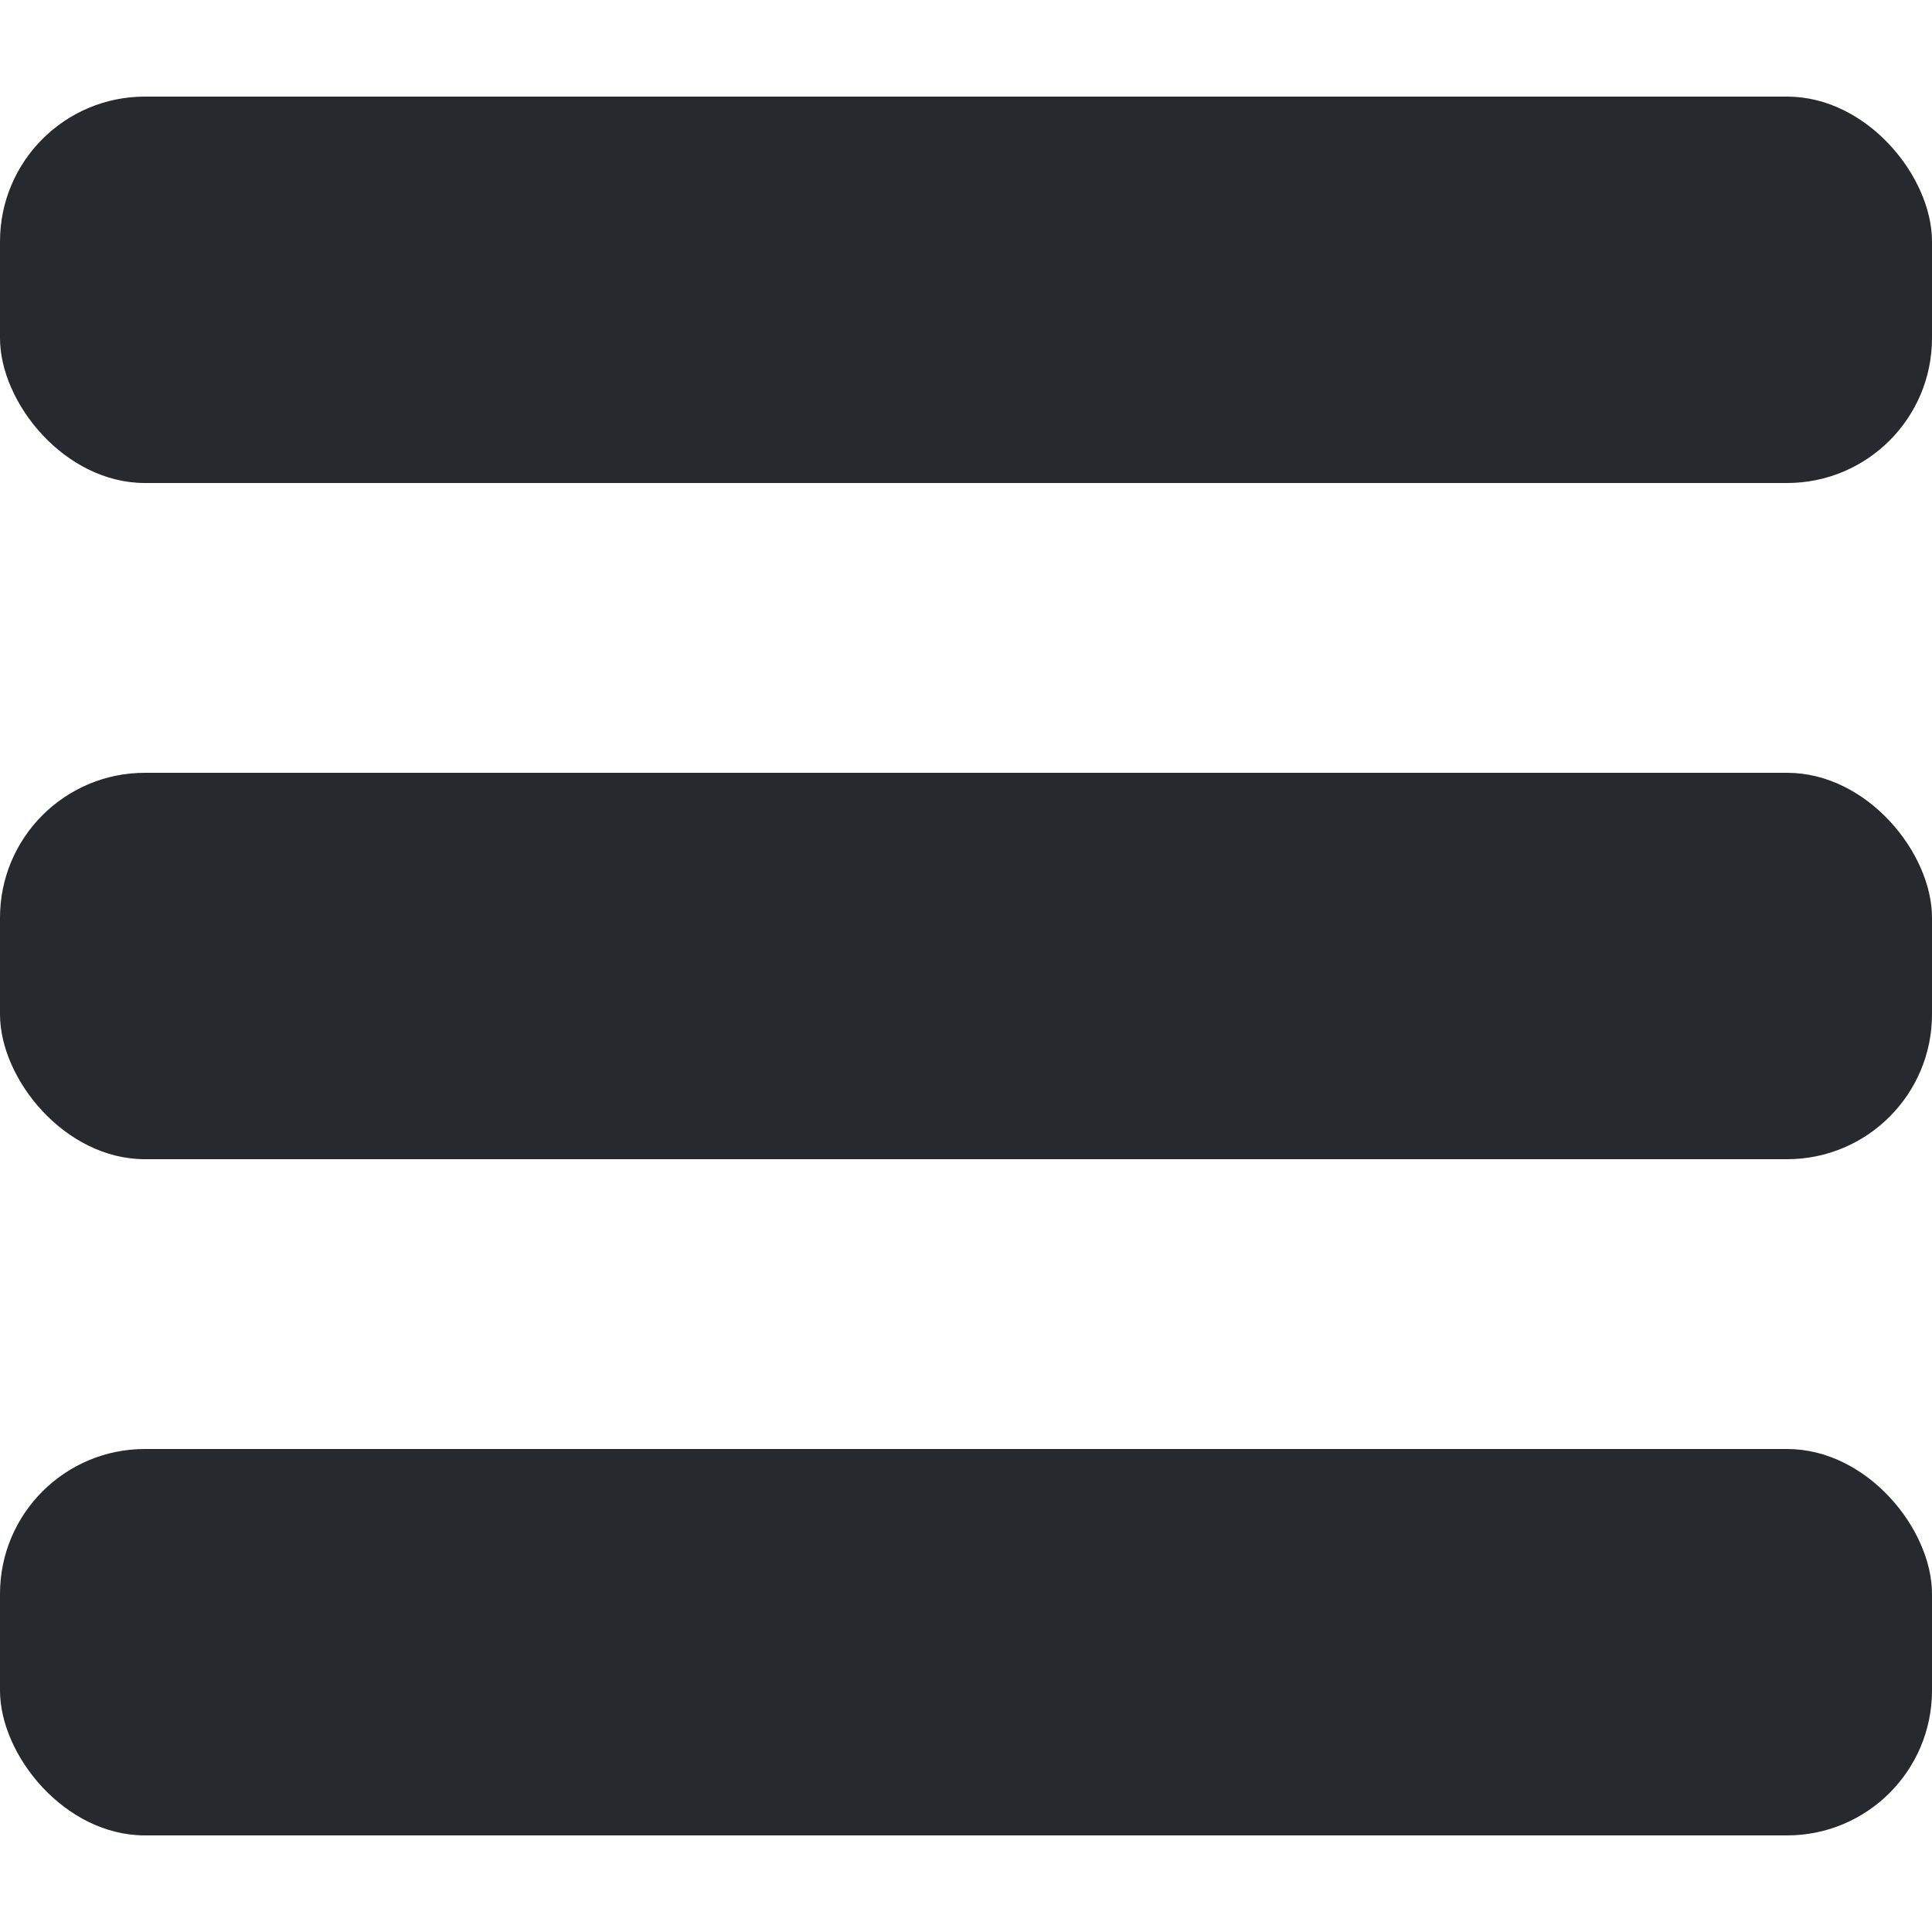 <svg xmlns="http://www.w3.org/2000/svg" width="20" height="20" viewBox="0 0 20 20"><g transform="translate(-504.215 -1022)"><rect width="20" height="20" transform="translate(504.215 1022)" fill="none"/><g transform="translate(0 1)"><rect width="20" height="4" rx="1.5" transform="translate(504.215 1022)" fill="#26292d"/><rect width="20" height="4" rx="1.5" transform="translate(504.215 1036)" fill="#26292d"/><rect width="20" height="4" rx="1.5" transform="translate(504.215 1029)" fill="#26292d"/></g></g></svg>